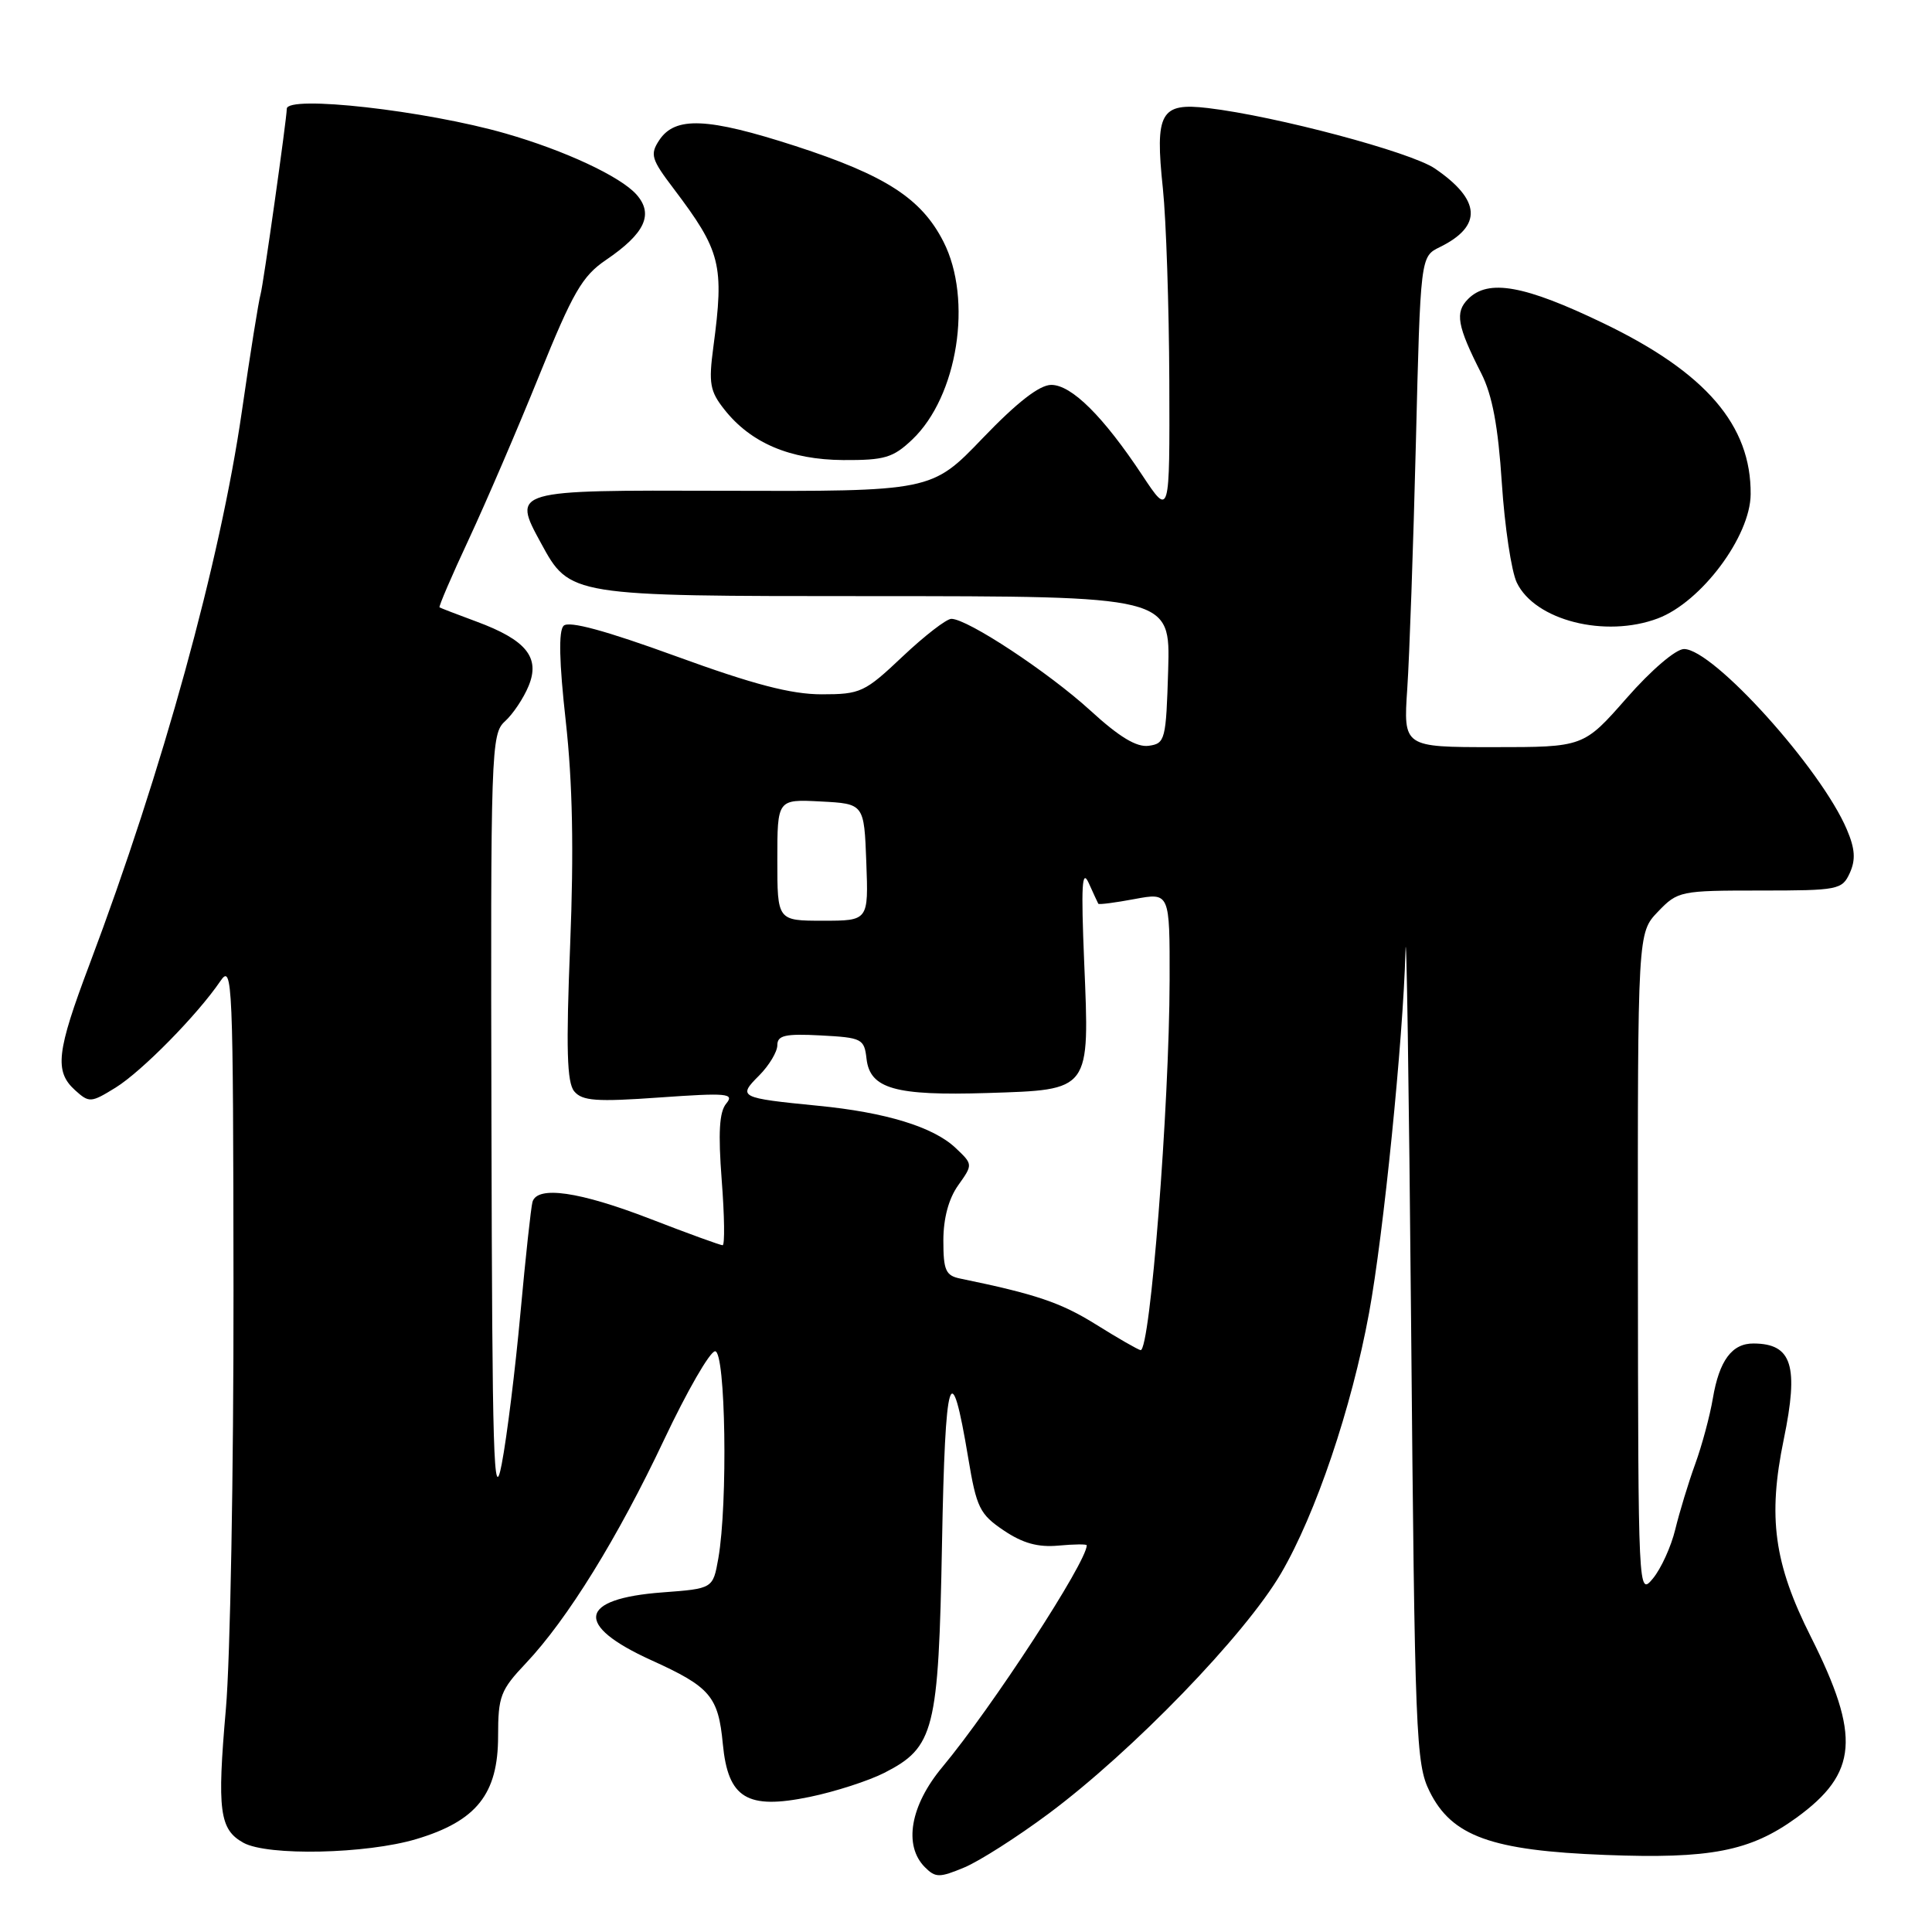 <?xml version="1.0" encoding="UTF-8" standalone="no"?>
<!DOCTYPE svg PUBLIC "-//W3C//DTD SVG 1.1//EN" "http://www.w3.org/Graphics/SVG/1.1/DTD/svg11.dtd" >
<svg xmlns="http://www.w3.org/2000/svg" xmlns:xlink="http://www.w3.org/1999/xlink" version="1.1" viewBox="0 0 256 256">
 <g >
 <path fill="currentColor"
d=" M 138.96 240.31 C 150.10 232.01 164.94 216.67 169.73 208.50 C 174.34 200.62 179.09 186.59 181.41 173.96 C 183.32 163.59 185.92 137.76 186.23 126.11 C 186.35 121.37 186.69 143.60 186.98 175.50 C 187.47 230.17 187.61 233.72 189.43 237.38 C 192.37 243.32 197.61 245.21 212.73 245.79 C 226.61 246.33 231.90 245.30 238.01 240.88 C 246.19 234.95 246.58 230.09 239.94 216.87 C 235.06 207.18 234.22 201.04 236.36 190.71 C 238.37 180.97 237.46 178.05 232.37 178.02 C 229.50 177.99 227.81 180.27 226.96 185.30 C 226.57 187.61 225.52 191.53 224.62 194.00 C 223.72 196.47 222.54 200.37 221.98 202.66 C 221.43 204.94 220.09 207.87 219.02 209.16 C 217.08 211.49 217.07 211.29 217.03 167.55 C 217.00 123.61 217.00 123.61 219.69 120.80 C 222.31 118.07 222.64 118.00 233.21 118.00 C 243.59 118.00 244.09 117.90 245.11 115.67 C 245.90 113.92 245.81 112.48 244.72 109.92 C 241.31 101.86 227.01 86.00 223.14 86.00 C 222.06 86.00 218.80 88.78 215.54 92.50 C 209.83 99.00 209.83 99.00 197.89 99.00 C 185.95 99.00 185.95 99.00 186.47 91.25 C 186.76 86.99 187.27 72.36 187.61 58.75 C 188.22 34.00 188.22 34.00 190.77 32.75 C 196.46 29.96 196.24 26.50 190.13 22.33 C 186.92 20.14 169.07 15.39 160.07 14.32 C 153.76 13.57 153.02 14.89 154.09 25.00 C 154.52 29.12 154.90 40.59 154.94 50.49 C 155.00 68.47 155.00 68.47 151.37 62.99 C 146.20 55.18 141.99 51.00 139.30 51.00 C 137.74 51.00 134.78 53.30 130.21 58.06 C 123.44 65.12 123.44 65.12 95.64 65.03 C 67.85 64.94 67.85 64.94 71.68 71.96 C 75.50 78.99 75.50 78.99 115.29 78.99 C 155.07 79.00 155.07 79.00 154.79 88.75 C 154.51 98.04 154.39 98.52 152.22 98.82 C 150.62 99.05 148.32 97.67 144.47 94.14 C 138.90 89.06 128.20 82.00 126.06 82.00 C 125.41 82.00 122.50 84.25 119.59 87.00 C 114.58 91.74 114.02 92.00 108.87 92.00 C 104.83 92.00 99.85 90.70 89.56 86.95 C 80.19 83.54 75.37 82.23 74.68 82.92 C 74.00 83.60 74.09 87.71 74.97 95.59 C 75.87 103.73 76.05 112.65 75.55 125.17 C 74.99 139.00 75.12 143.44 76.09 144.61 C 77.15 145.88 79.02 146.02 87.42 145.42 C 96.36 144.79 97.35 144.88 96.23 146.23 C 95.31 147.33 95.15 150.07 95.63 156.37 C 96.00 161.12 96.05 165.00 95.75 165.00 C 95.45 165.00 91.12 163.43 86.14 161.50 C 76.77 157.88 71.21 157.08 70.56 159.25 C 70.36 159.94 69.64 166.57 68.96 174.00 C 68.28 181.43 67.17 190.43 66.48 194.00 C 65.41 199.57 65.22 193.14 65.12 148.90 C 65.00 99.32 65.07 97.24 66.91 95.58 C 67.96 94.63 69.37 92.53 70.04 90.90 C 71.61 87.12 69.73 84.80 63.13 82.36 C 60.58 81.42 58.38 80.57 58.24 80.48 C 58.10 80.39 59.85 76.31 62.14 71.41 C 64.42 66.51 68.62 56.75 71.46 49.72 C 75.91 38.73 77.15 36.58 80.29 34.45 C 85.47 30.93 86.65 28.39 84.33 25.77 C 82.20 23.38 74.84 19.94 67.00 17.69 C 56.40 14.64 38.00 12.57 38.00 14.42 C 38.00 15.70 34.87 37.85 34.53 38.98 C 34.28 39.82 33.16 46.80 32.05 54.50 C 29.17 74.43 21.55 102.06 11.87 127.76 C 7.48 139.39 7.19 141.96 9.95 144.46 C 11.82 146.15 12.05 146.13 15.31 144.12 C 18.80 141.96 26.17 134.46 29.20 130.00 C 30.81 127.63 30.90 129.79 30.94 171.00 C 30.96 194.93 30.51 219.88 29.93 226.45 C 28.75 239.93 29.08 242.42 32.26 244.18 C 35.48 245.95 48.53 245.67 55.16 243.69 C 63.15 241.30 66.00 237.71 66.00 230.06 C 66.00 224.77 66.31 223.95 69.68 220.39 C 75.19 214.56 81.85 203.78 88.00 190.76 C 91.03 184.35 94.06 179.08 94.75 179.05 C 96.15 178.99 96.46 199.22 95.18 206.50 C 94.47 210.50 94.47 210.50 87.79 211.00 C 76.62 211.83 76.04 215.33 86.31 219.99 C 94.12 223.53 95.18 224.77 95.78 231.10 C 96.47 238.29 98.98 239.82 107.29 238.10 C 110.65 237.41 115.09 235.97 117.18 234.91 C 123.81 231.52 124.36 229.36 124.82 204.58 C 125.24 181.79 125.99 179.34 128.30 193.22 C 129.39 199.77 129.82 200.65 133.00 202.79 C 135.52 204.49 137.54 205.05 140.25 204.80 C 142.31 204.61 144.00 204.59 144.00 204.76 C 144.00 206.98 131.46 226.23 124.87 234.14 C 120.61 239.24 119.69 244.55 122.56 247.42 C 123.96 248.82 124.48 248.82 127.77 247.45 C 129.78 246.61 134.81 243.40 138.96 240.31 Z  M 219.68 81.94 C 225.43 79.77 231.93 71.07 231.97 65.50 C 232.05 56.36 226.04 49.37 212.50 42.85 C 202.01 37.79 197.21 36.93 194.54 39.61 C 192.76 41.38 193.07 43.17 196.29 49.50 C 197.74 52.37 198.51 56.48 199.00 64.00 C 199.38 69.78 200.27 75.71 200.98 77.19 C 203.38 82.21 212.71 84.57 219.68 81.94 Z  M 120.87 58.25 C 126.90 52.53 128.92 39.69 125.01 32.02 C 122.09 26.29 117.34 23.23 105.40 19.35 C 93.73 15.57 89.46 15.39 87.35 18.58 C 86.11 20.46 86.30 21.10 89.24 24.97 C 95.53 33.29 95.98 35.05 94.52 46.00 C 93.88 50.80 94.07 51.85 95.99 54.27 C 99.49 58.70 104.68 60.91 111.73 60.96 C 117.20 60.99 118.33 60.66 120.87 58.25 Z  M 145.19 175.48 C 140.54 172.59 137.26 171.48 127.25 169.42 C 125.31 169.03 125.00 168.33 125.00 164.39 C 125.00 161.44 125.70 158.83 126.97 157.05 C 128.93 154.29 128.93 154.29 126.59 152.08 C 123.65 149.32 117.35 147.39 108.41 146.52 C 97.96 145.49 97.72 145.37 100.59 142.51 C 101.91 141.18 103.00 139.37 103.00 138.50 C 103.00 137.19 104.03 136.95 108.75 137.20 C 114.22 137.49 114.52 137.64 114.82 140.30 C 115.28 144.27 118.61 145.21 130.83 144.83 C 144.58 144.39 144.38 144.66 143.66 127.50 C 143.24 117.33 143.36 115.04 144.26 117.00 C 144.88 118.38 145.45 119.61 145.53 119.75 C 145.61 119.89 147.77 119.61 150.33 119.13 C 155.00 118.26 155.00 118.26 154.98 129.88 C 154.94 146.62 152.40 179.10 151.13 178.90 C 150.79 178.84 148.11 177.31 145.19 175.48 Z  M 103.00 113.95 C 103.00 105.90 103.00 105.90 108.75 106.20 C 114.50 106.50 114.50 106.50 114.79 114.25 C 115.08 122.00 115.08 122.00 109.04 122.00 C 103.00 122.00 103.00 122.00 103.00 113.95 Z "/>
</g>
</svg>